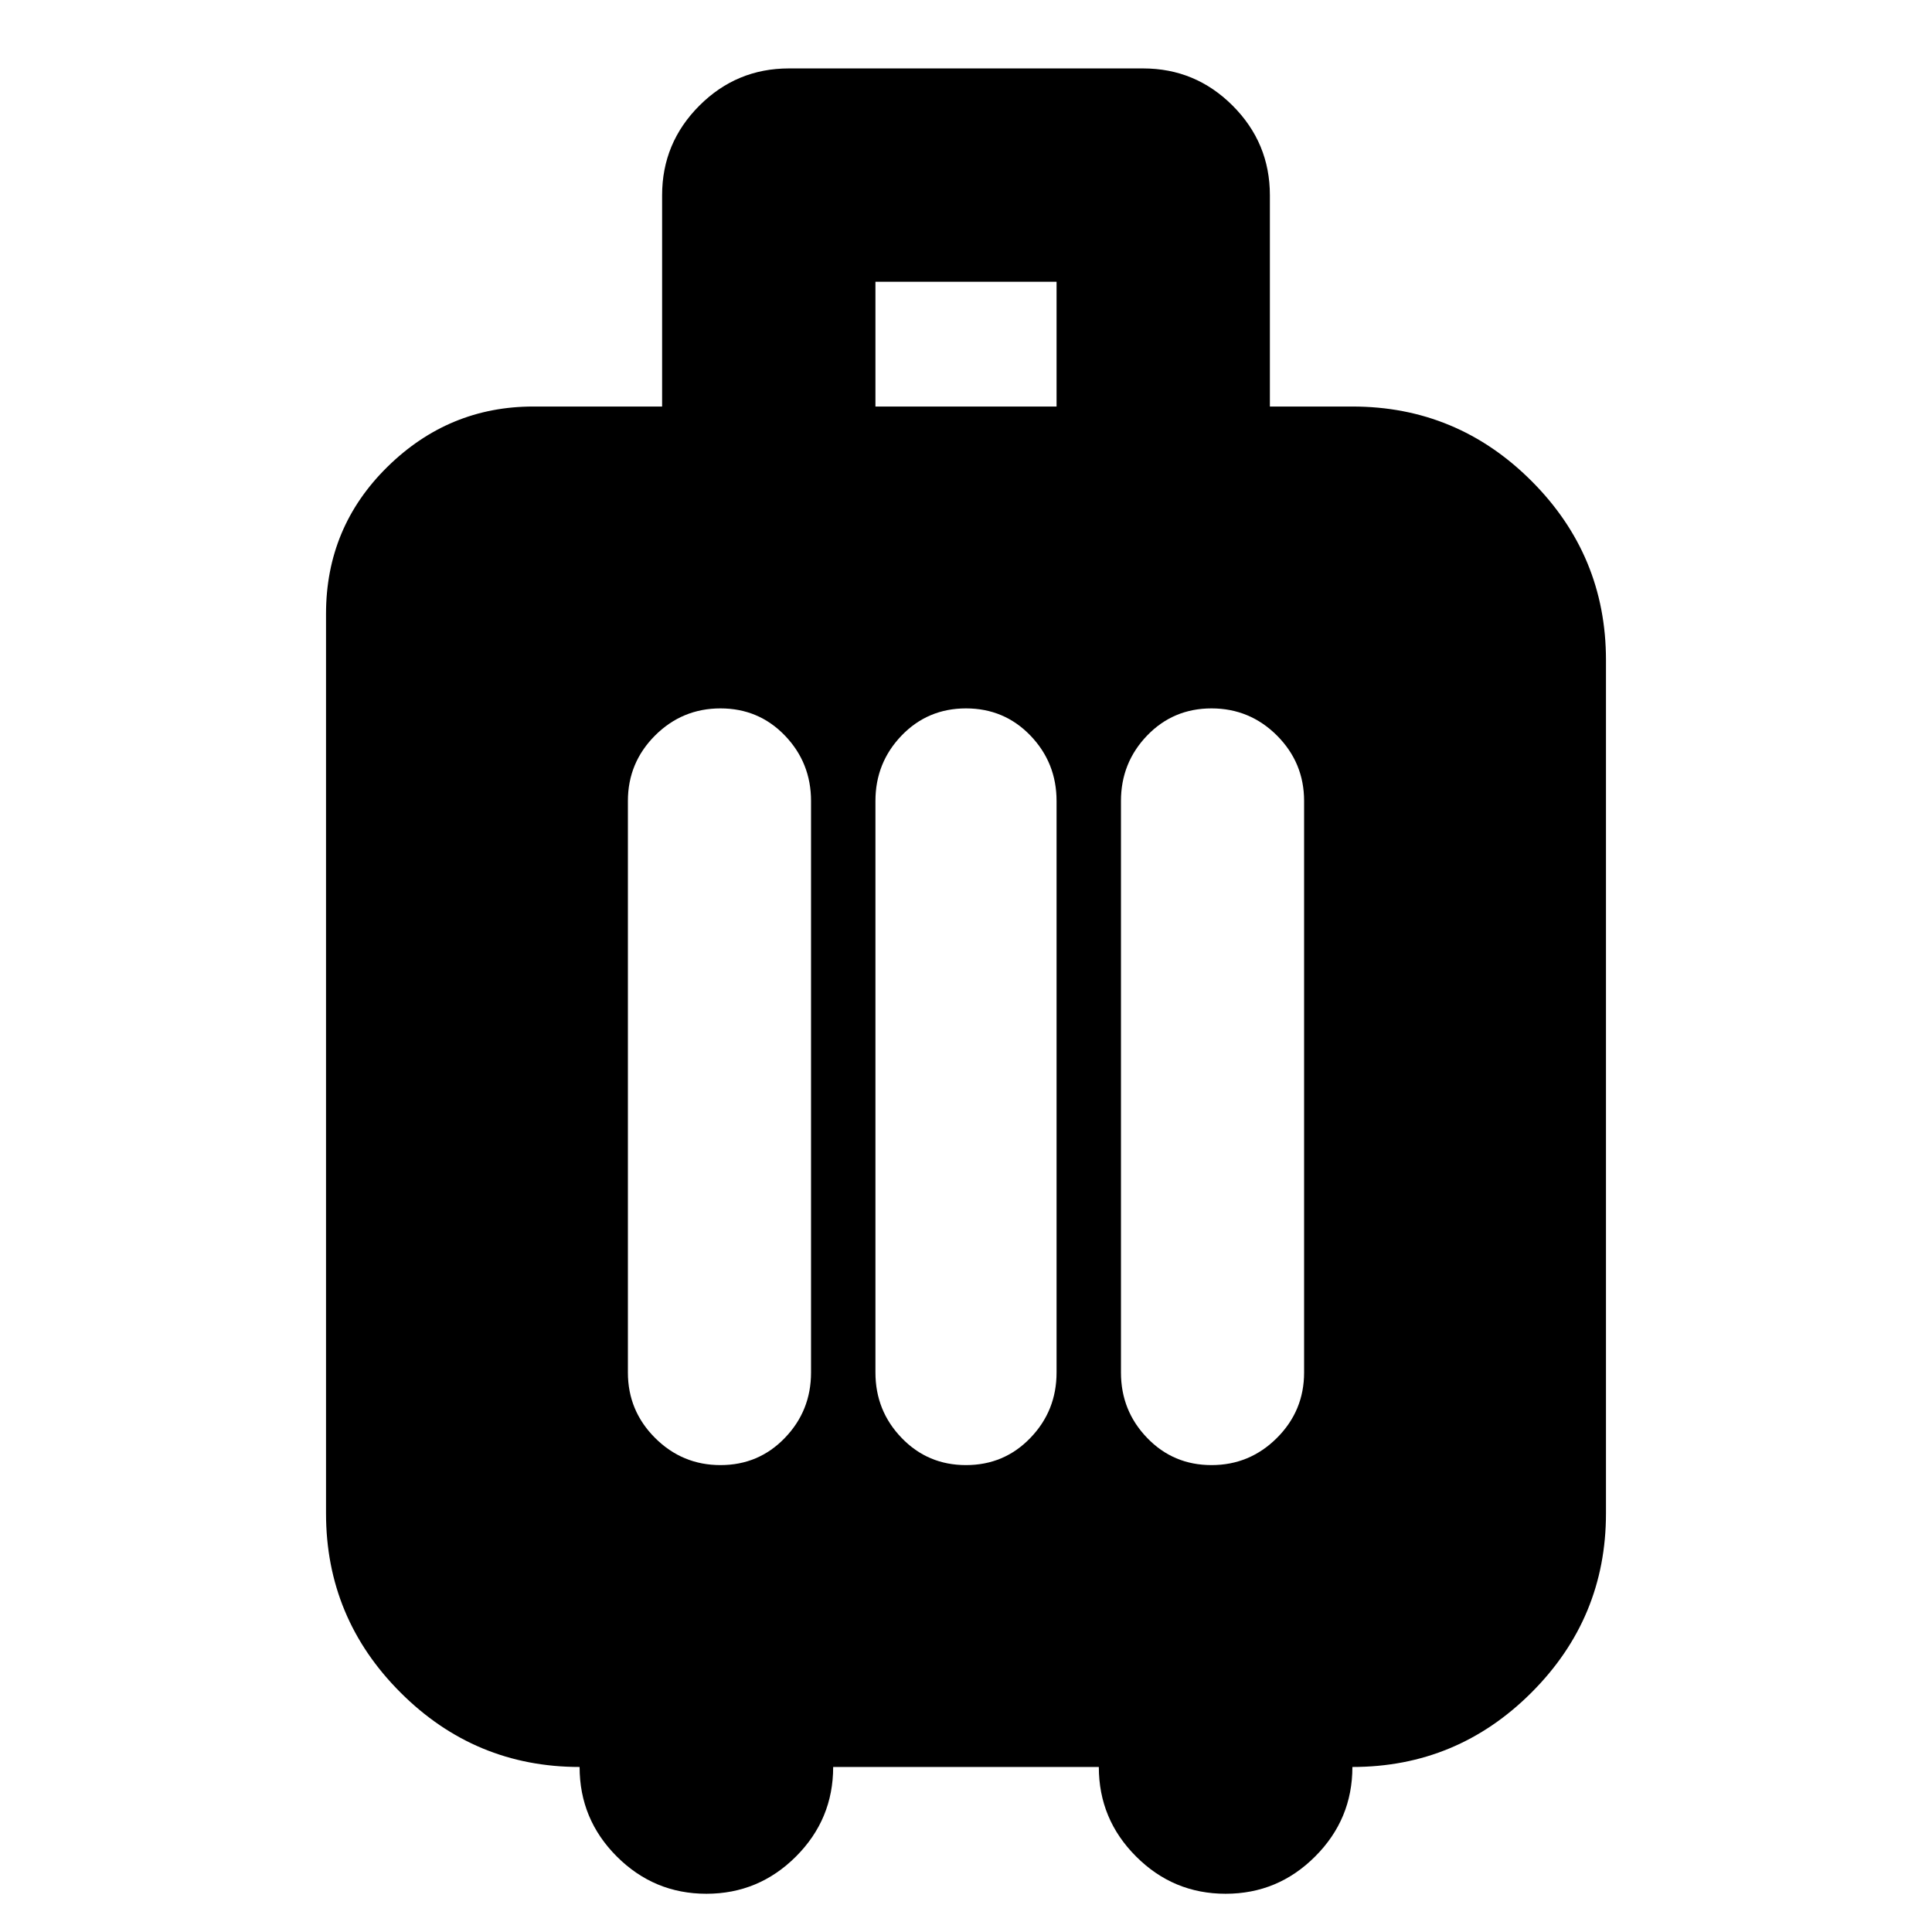 <svg xmlns="http://www.w3.org/2000/svg" height="24" width="24"><path d="M7.2 21.95q-1.3 0-2.225-.925T4.05 18.8V7.625q0-1.075.762-1.825.763-.75 1.813-.75h1.6V2.425q0-.65.463-1.113Q9.15.85 9.8.85h4.4q.65 0 1.112.462.463.463.463 1.113V5.05H16.8q1.3 0 2.225.925T19.95 8.2v10.6q0 1.3-.925 2.225t-2.225.925q0 .65-.463 1.112-.462.463-1.112.463-.65 0-1.112-.463-.463-.462-.463-1.112h-3.3q0 .65-.462 1.112-.463.463-1.113.463-.65 0-1.113-.463Q7.2 22.6 7.2 21.95Zm3.675-16.9h2.25V3.5h-2.25Zm-3.075 12q0 .475.337.812.338.338.813.338.475 0 .8-.338.325-.337.325-.812v-7.1q0-.475-.325-.813-.325-.337-.8-.337-.475 0-.813.337-.337.338-.337.813Zm3.075 0q0 .475.325.812.325.338.8.338.475 0 .8-.338.325-.337.325-.812v-7.1q0-.475-.325-.813-.325-.337-.8-.337-.475 0-.8.337-.325.338-.325.813Zm3.05 0q0 .475.325.812.325.338.8.338.475 0 .813-.338.337-.337.337-.812v-7.1q0-.475-.337-.813-.338-.337-.813-.337-.475 0-.8.337-.325.338-.325.813Z"/></svg>